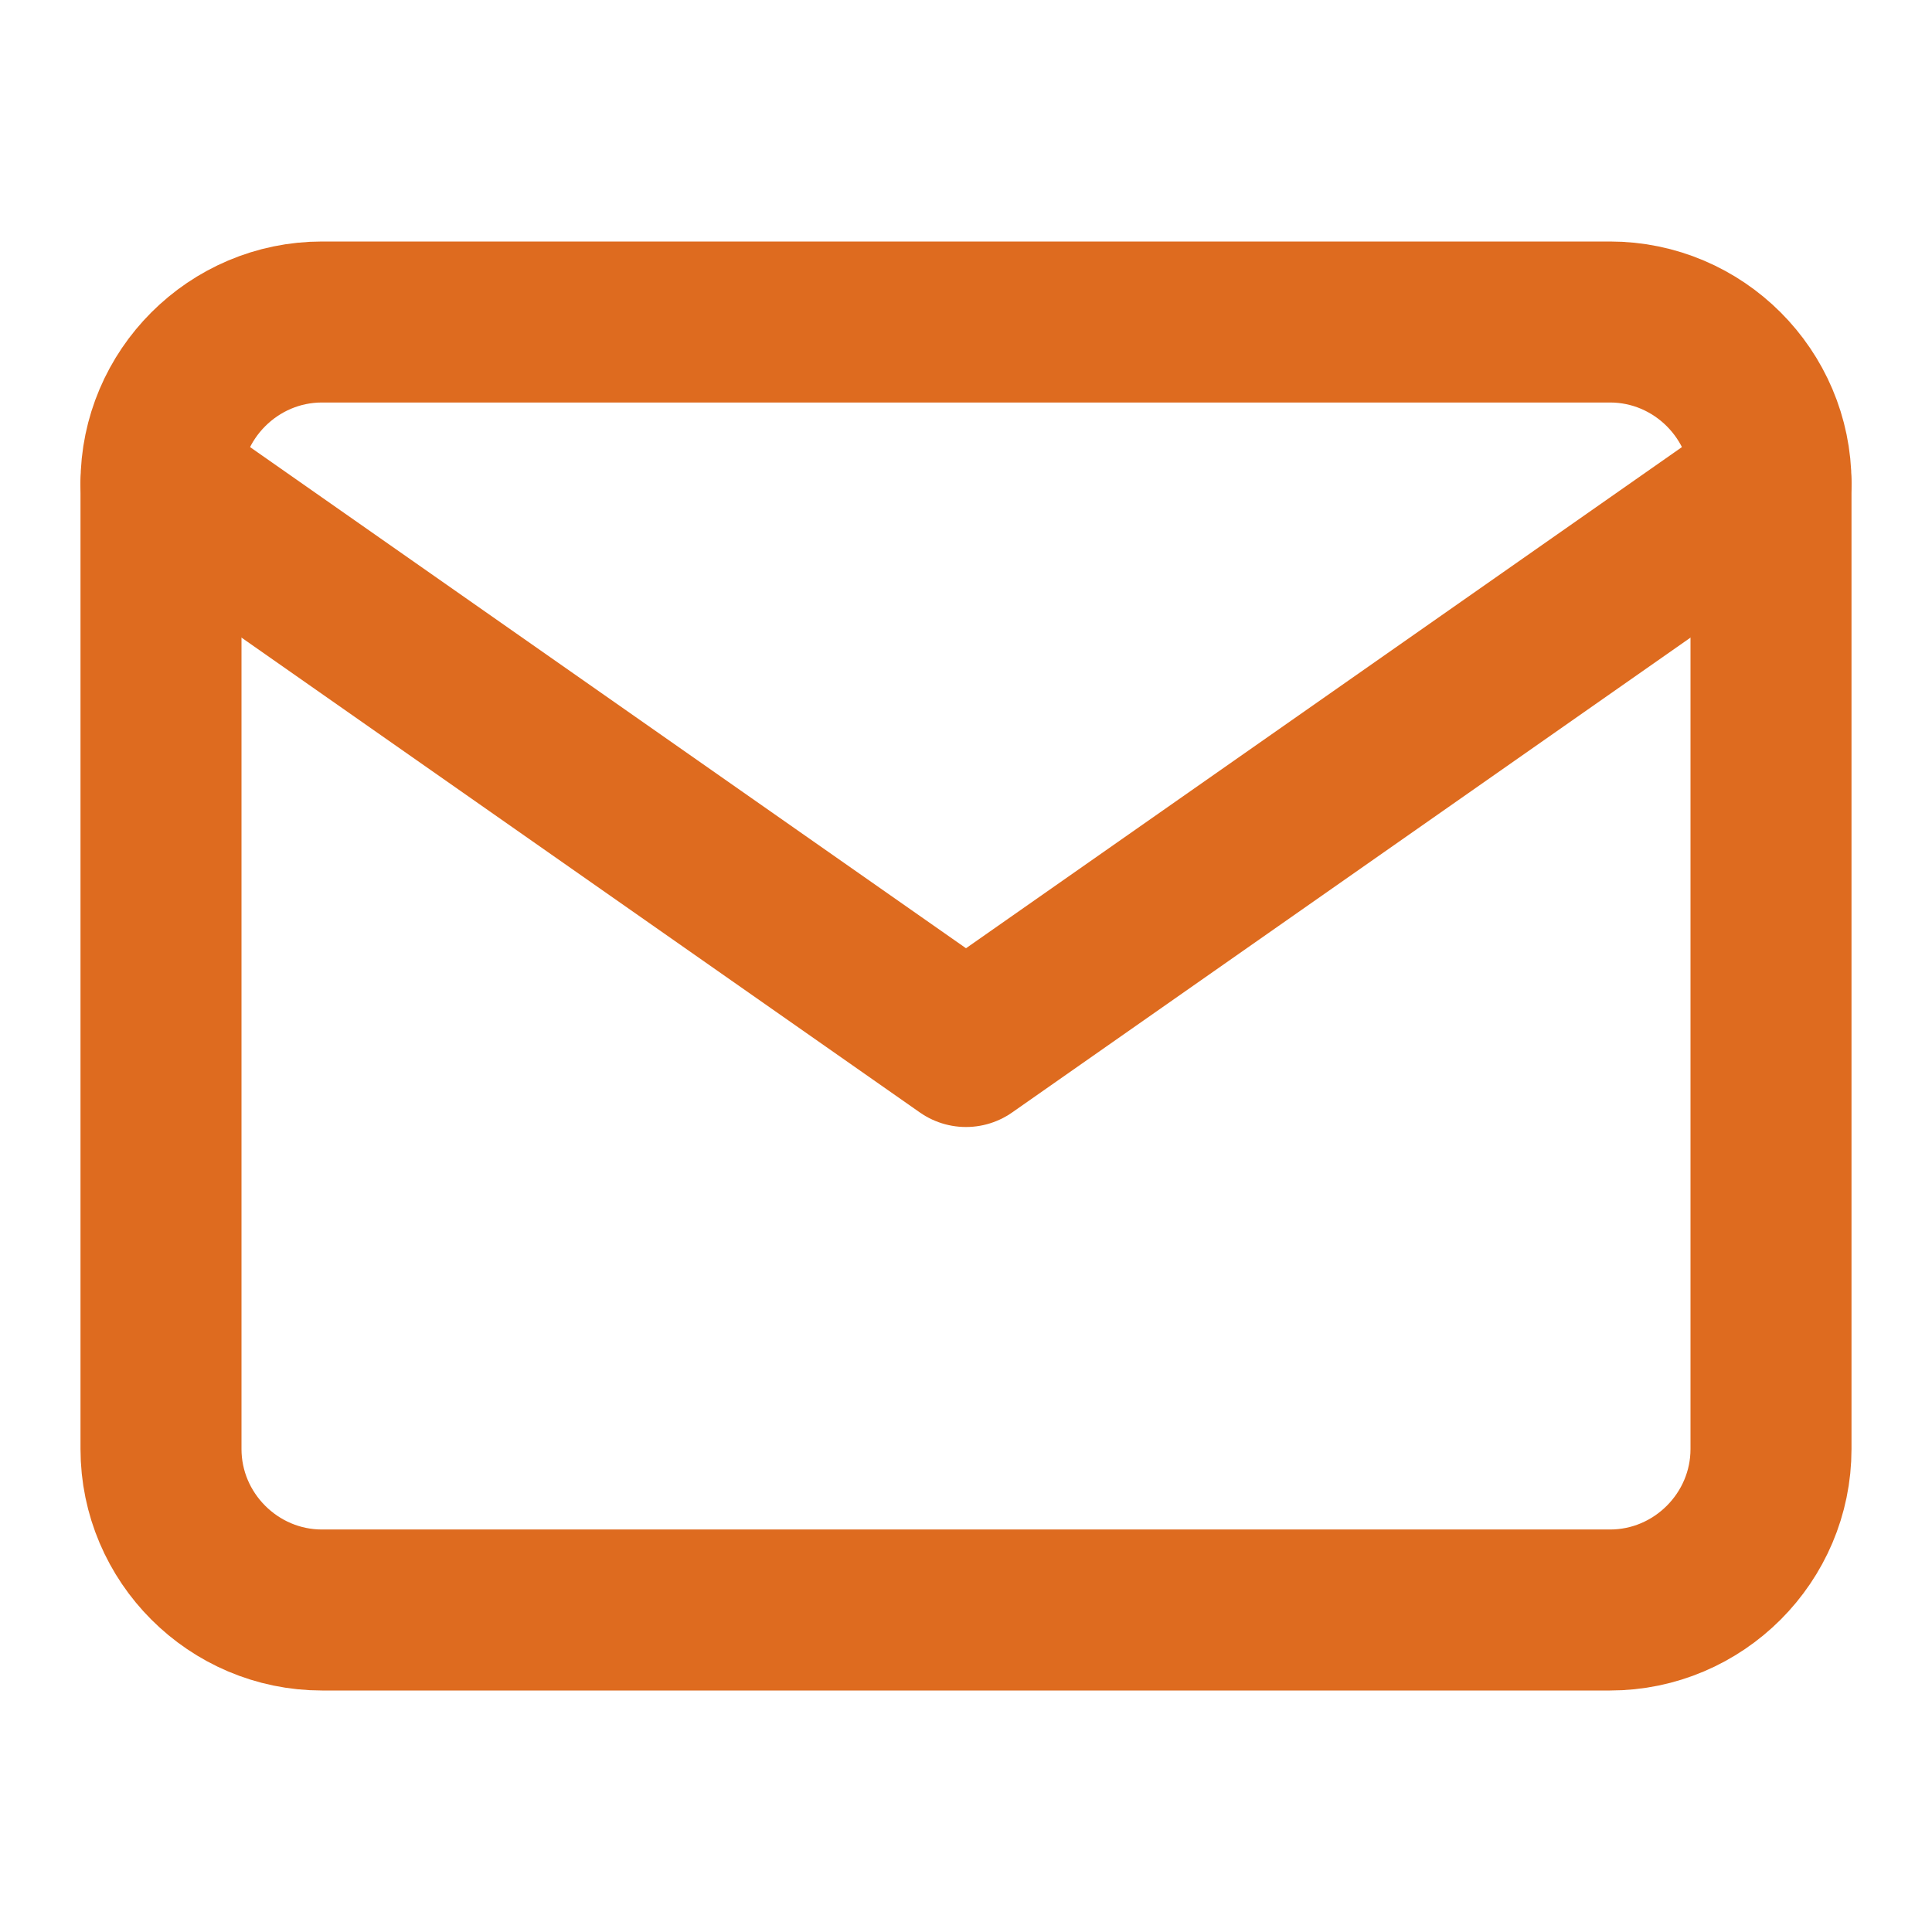 <svg width="24" height="24" viewBox="0 0 24 24" fill="none" xmlns="http://www.w3.org/2000/svg">
<path d="M4 4H20C21.1 4 22 4.9 22 6V18C22 19.1 21.1 20 20 20H4C2.9 20 2 19.1 2 18V6C2 4.9 2.9 4 4 4Z" stroke="#DE6B1F" stroke-width="2" stroke-linecap="round" stroke-linejoin="round"/>
<path d="M22 6L12 13L2 6" stroke="#DE6B1F" stroke-width="2" stroke-linecap="round" stroke-linejoin="round"/>
</svg>
